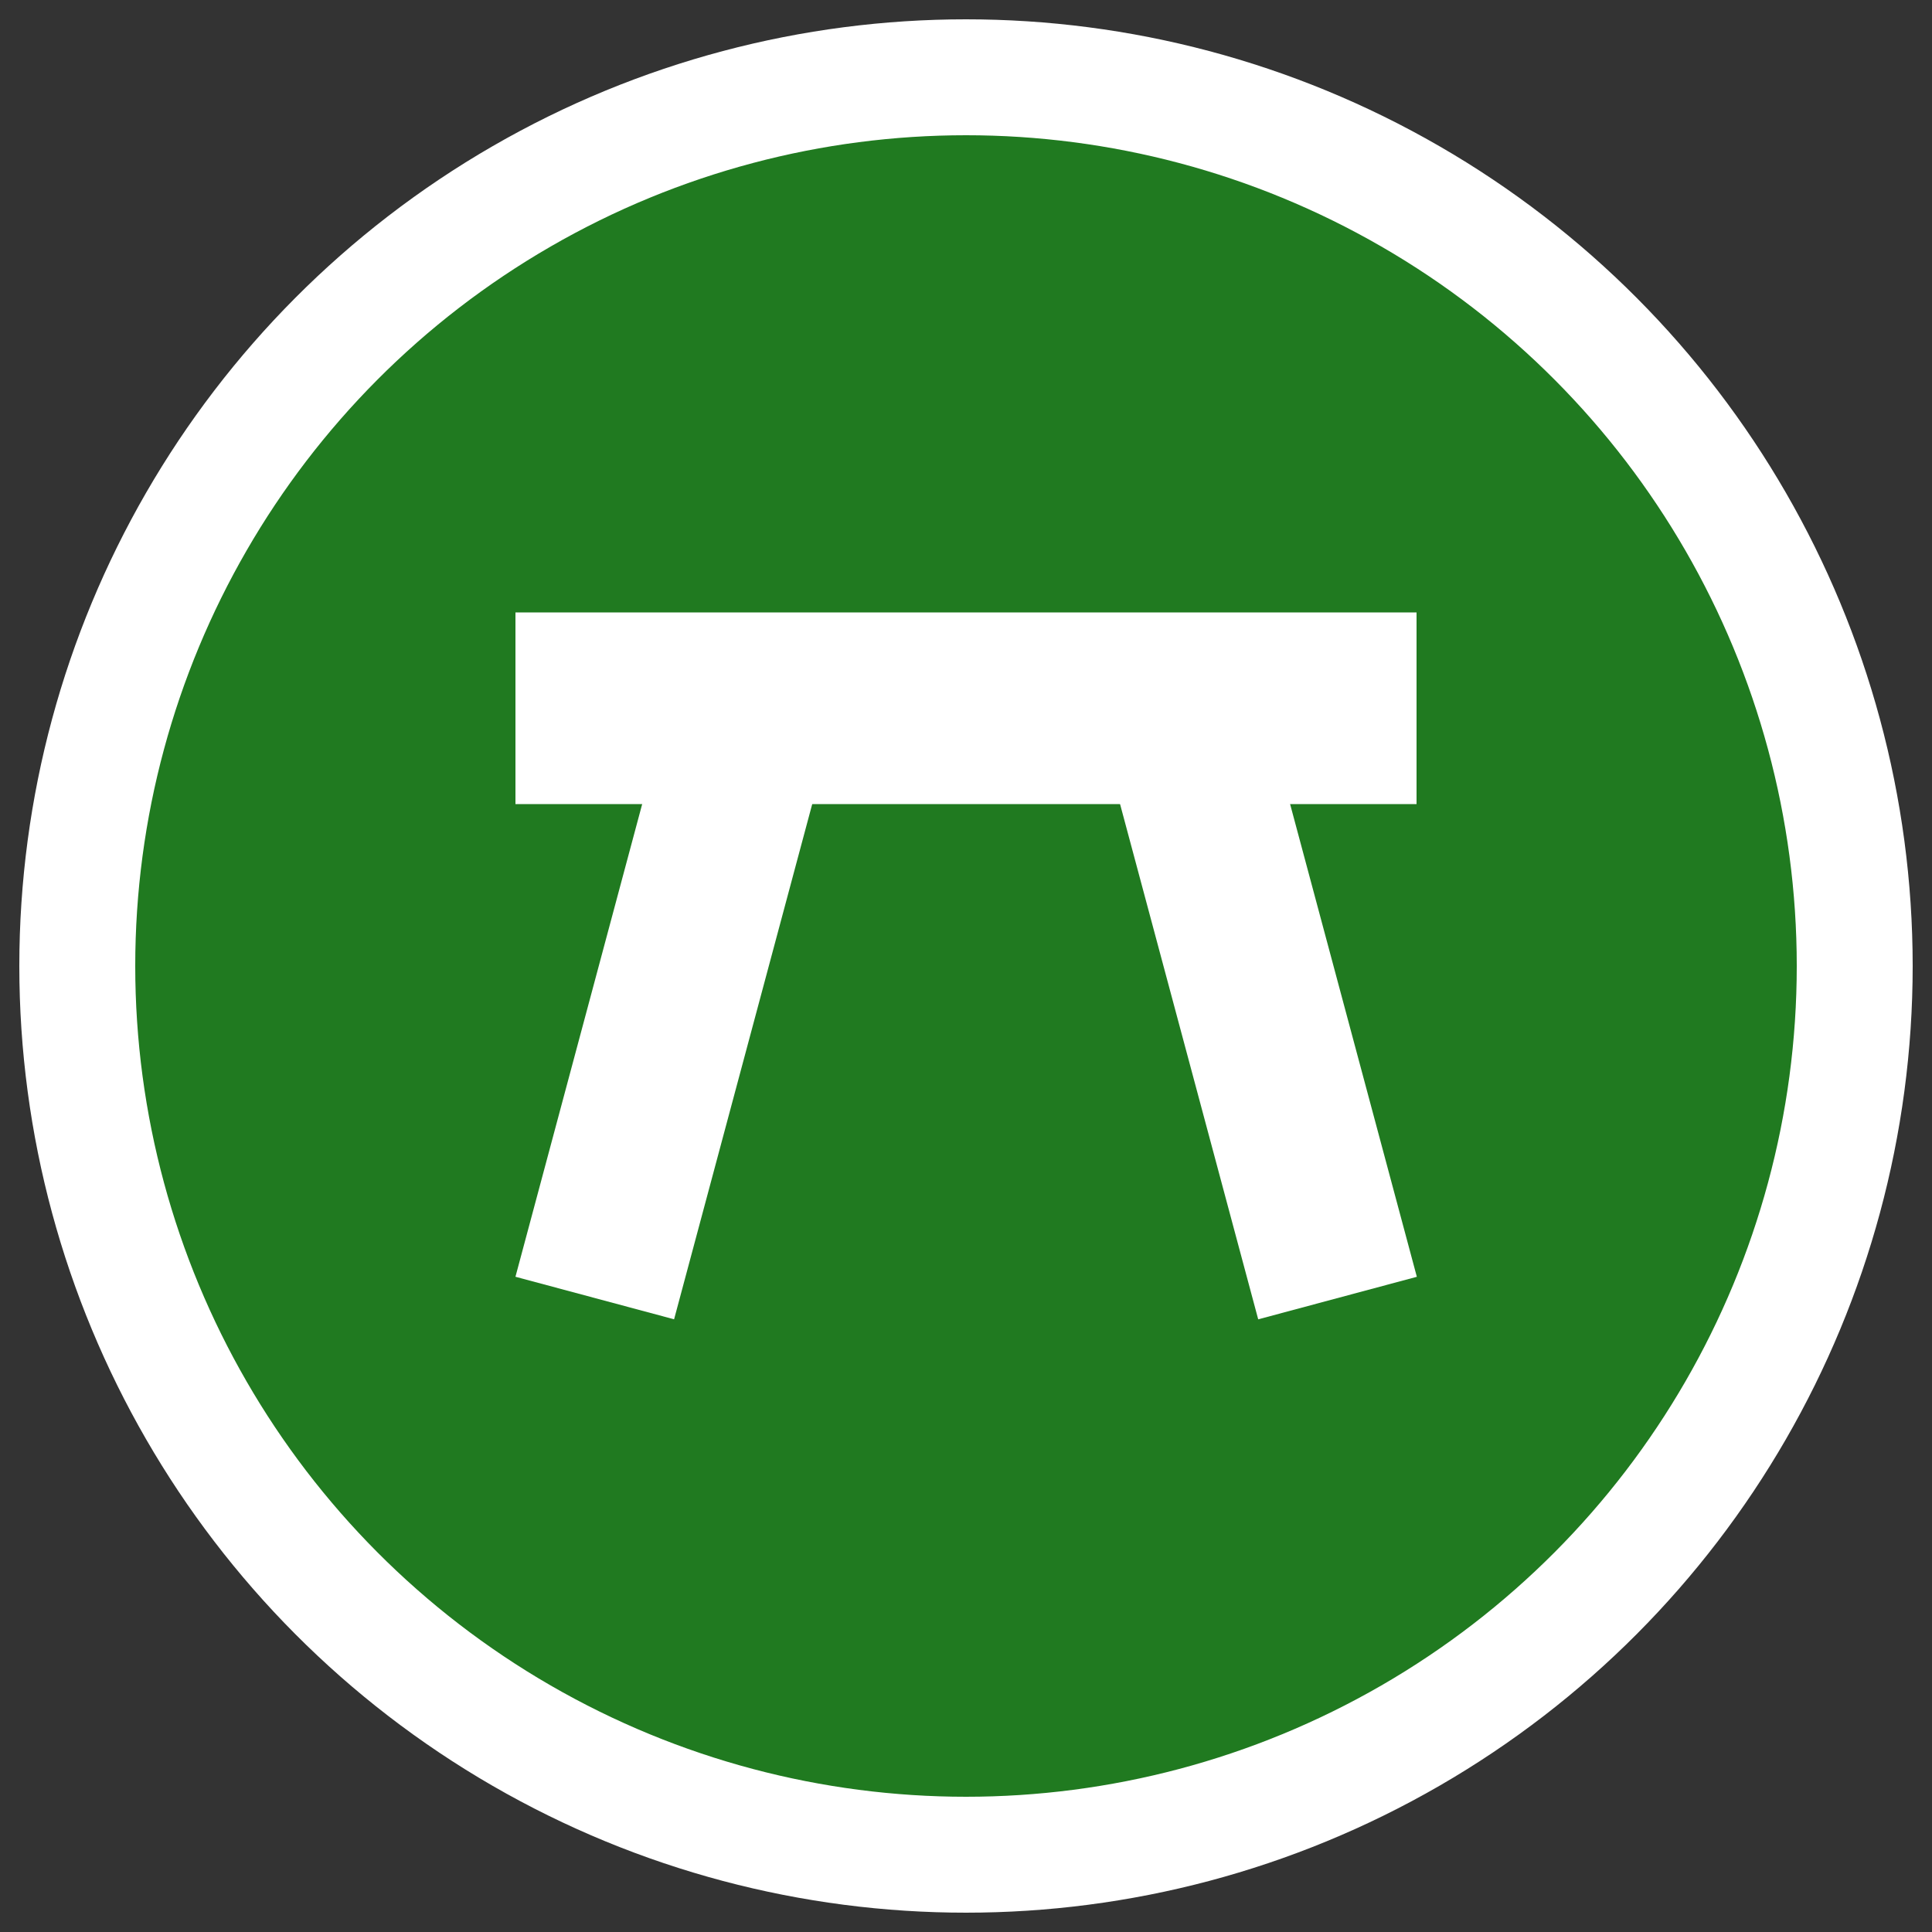 <?xml version="1.0" encoding="utf-8"?>
<!-- Generator: Adobe Illustrator 26.0.3, SVG Export Plug-In . SVG Version: 6.00 Build 0)  -->
<svg version="1.1" xmlns="http://www.w3.org/2000/svg" xmlns:xlink="http://www.w3.org/1999/xlink" x="0px" y="0px"
	 viewBox="0 0 50 50" style="enable-background:new 0 0 50 50;" xml:space="preserve">
<rect x="0" y="0" width="50" height="50" fill="#333333" stroke="none"/>
<style type="text/css">
	.st0{fill:#207A20;stroke:#FFFFFF;stroke-width:3;stroke-miterlimit:10;}
	.st1{fill:#FFFFFF;}
</style>
<g id="Layer_1">
	<circle class="st0" cx="25" cy="25" r="23"/>
</g>
<g id="Layer_2">
	<rect x="13.34" y="15.85" class="st1" width="23.32" height="4.96"/>

		<rect x="30.41" y="17.86" transform="matrix(0.966 -0.259 0.259 0.966 -5.586 9.302)" class="st1" width="4.25" height="16.01"/>

		<rect x="15.34" y="17.86" transform="matrix(-0.966 -0.259 0.259 -0.966 27.638 55.369)" class="st1" width="4.25" height="16.01"/>
</g>
</svg>
